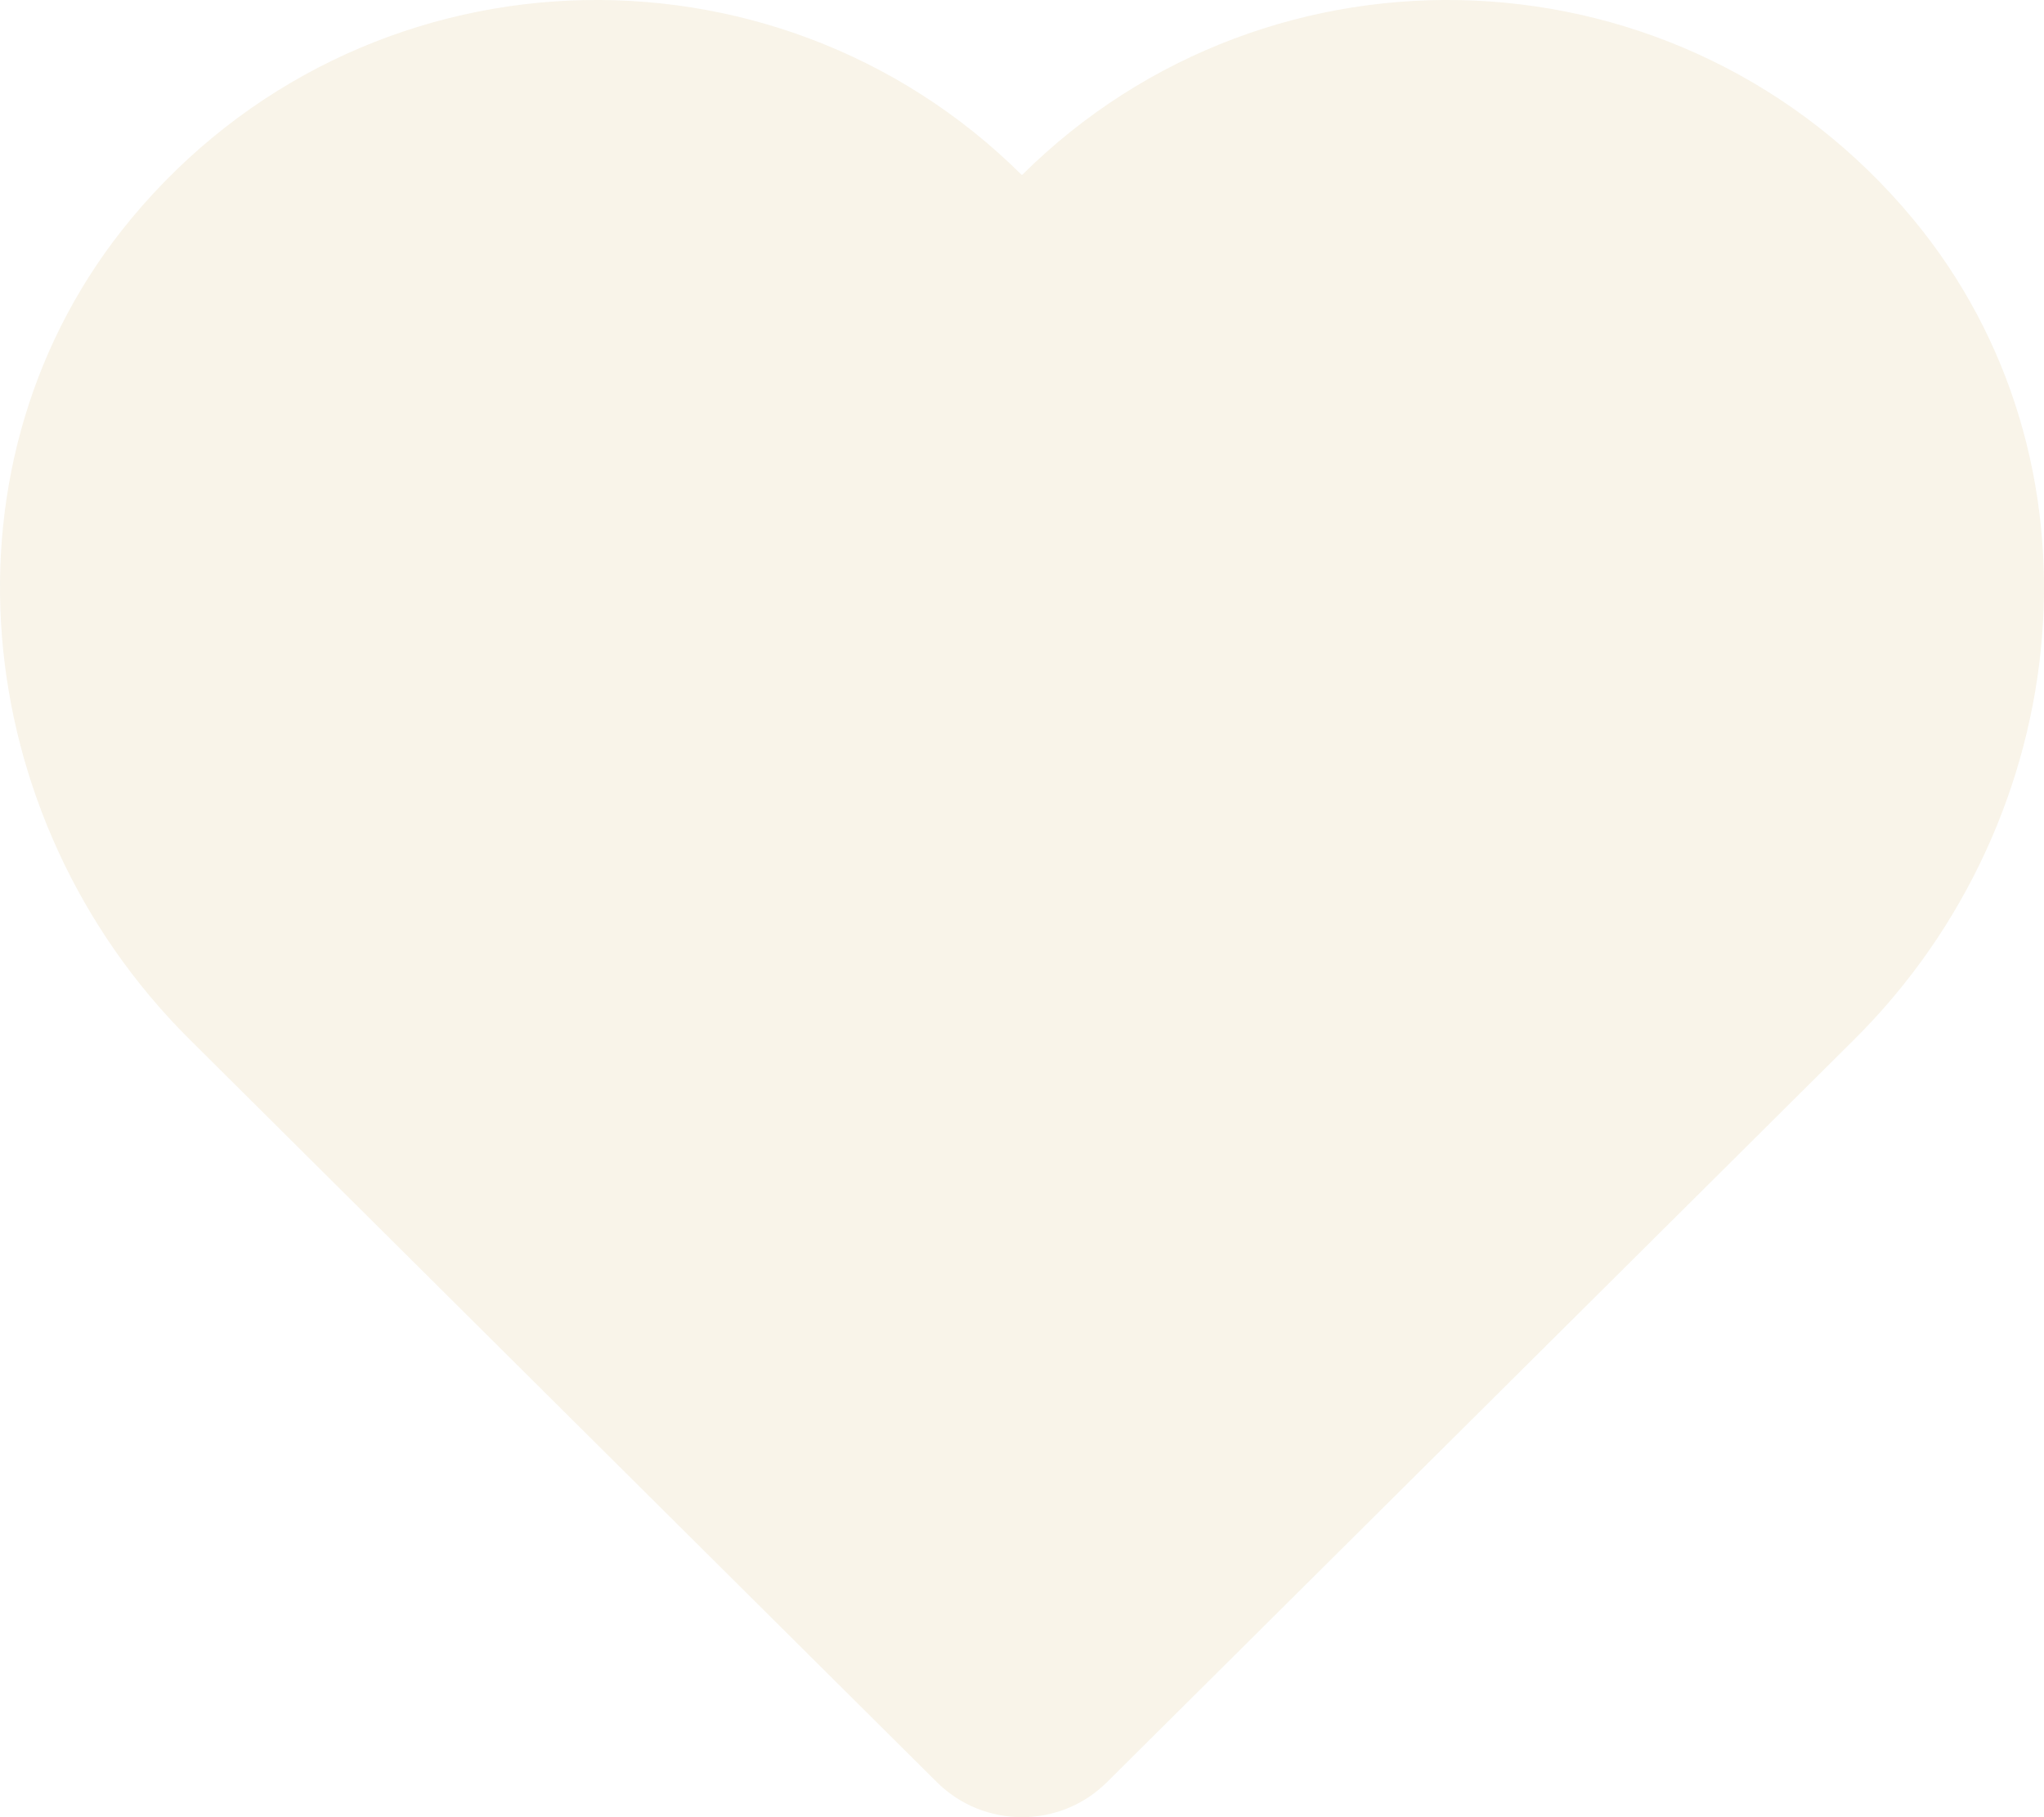 <svg
  width="27"
  height="24"
  viewBox="0 0 27 24"
  fill="none"
  xmlns="http://www.w3.org/2000/svg"
>
  <g opacity="0.4">
    <path
      fill-rule="evenodd"
      clip-rule="evenodd"
      d="M25.266 2.888C22.233 -0.761 16.785 -0.952 13.499 2.313C10.213 -0.952 4.766 -0.761 1.734 2.888C-0.909 6.07 -0.434 10.807 2.501 13.724L12.375 23.537C12.997 24.154 14.003 24.154 14.623 23.537L24.498 13.724C27.434 10.807 27.909 6.07 25.266 2.888Z"
      fill="#EFE3C8"
    />
  </g>
</svg>
